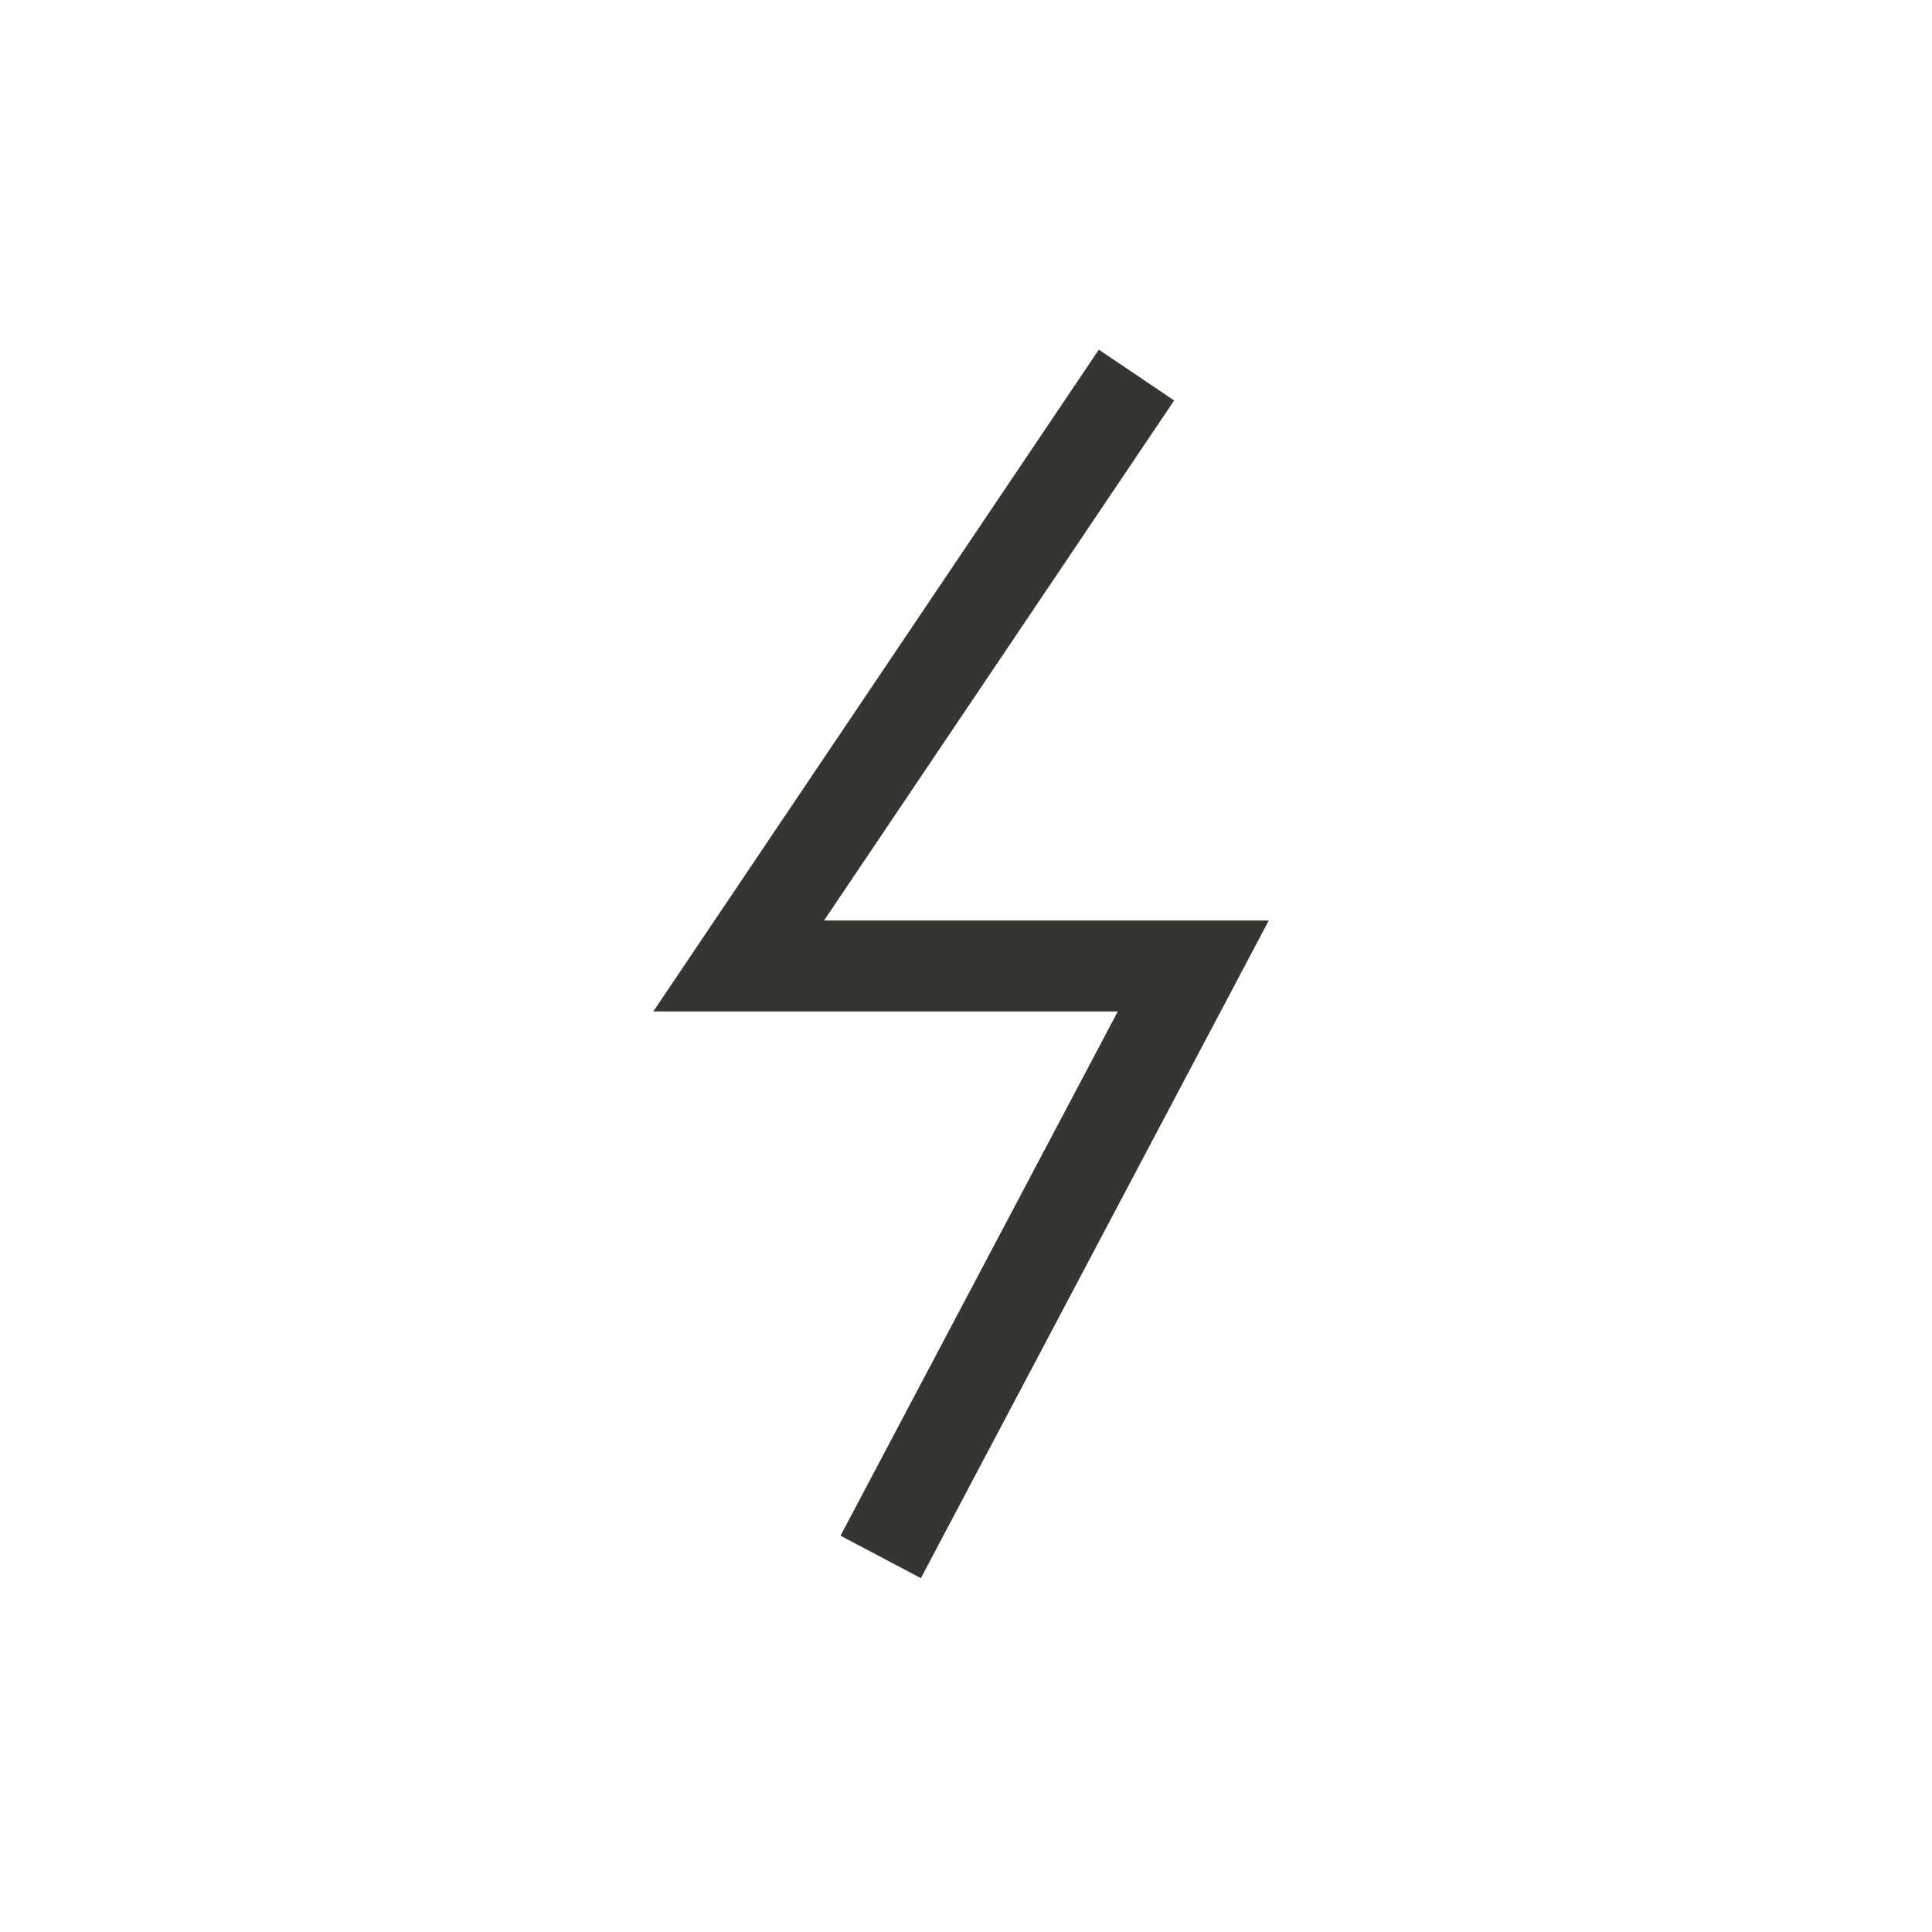 <!-- Generated by IcoMoon.io -->
<svg version="1.1" xmlns="http://www.w3.org/2000/svg" width="40" height="40" viewBox="0 0 40 40">
<title>th-bolt-alt</title>
<path fill="#37352f" d="M26.268 19.059l-7.202 13.615-1.664-0.879 5.741-10.854h-9.617l9.224-13.702 1.56 1.052-7.249 10.767h9.207z"></path>
</svg>
